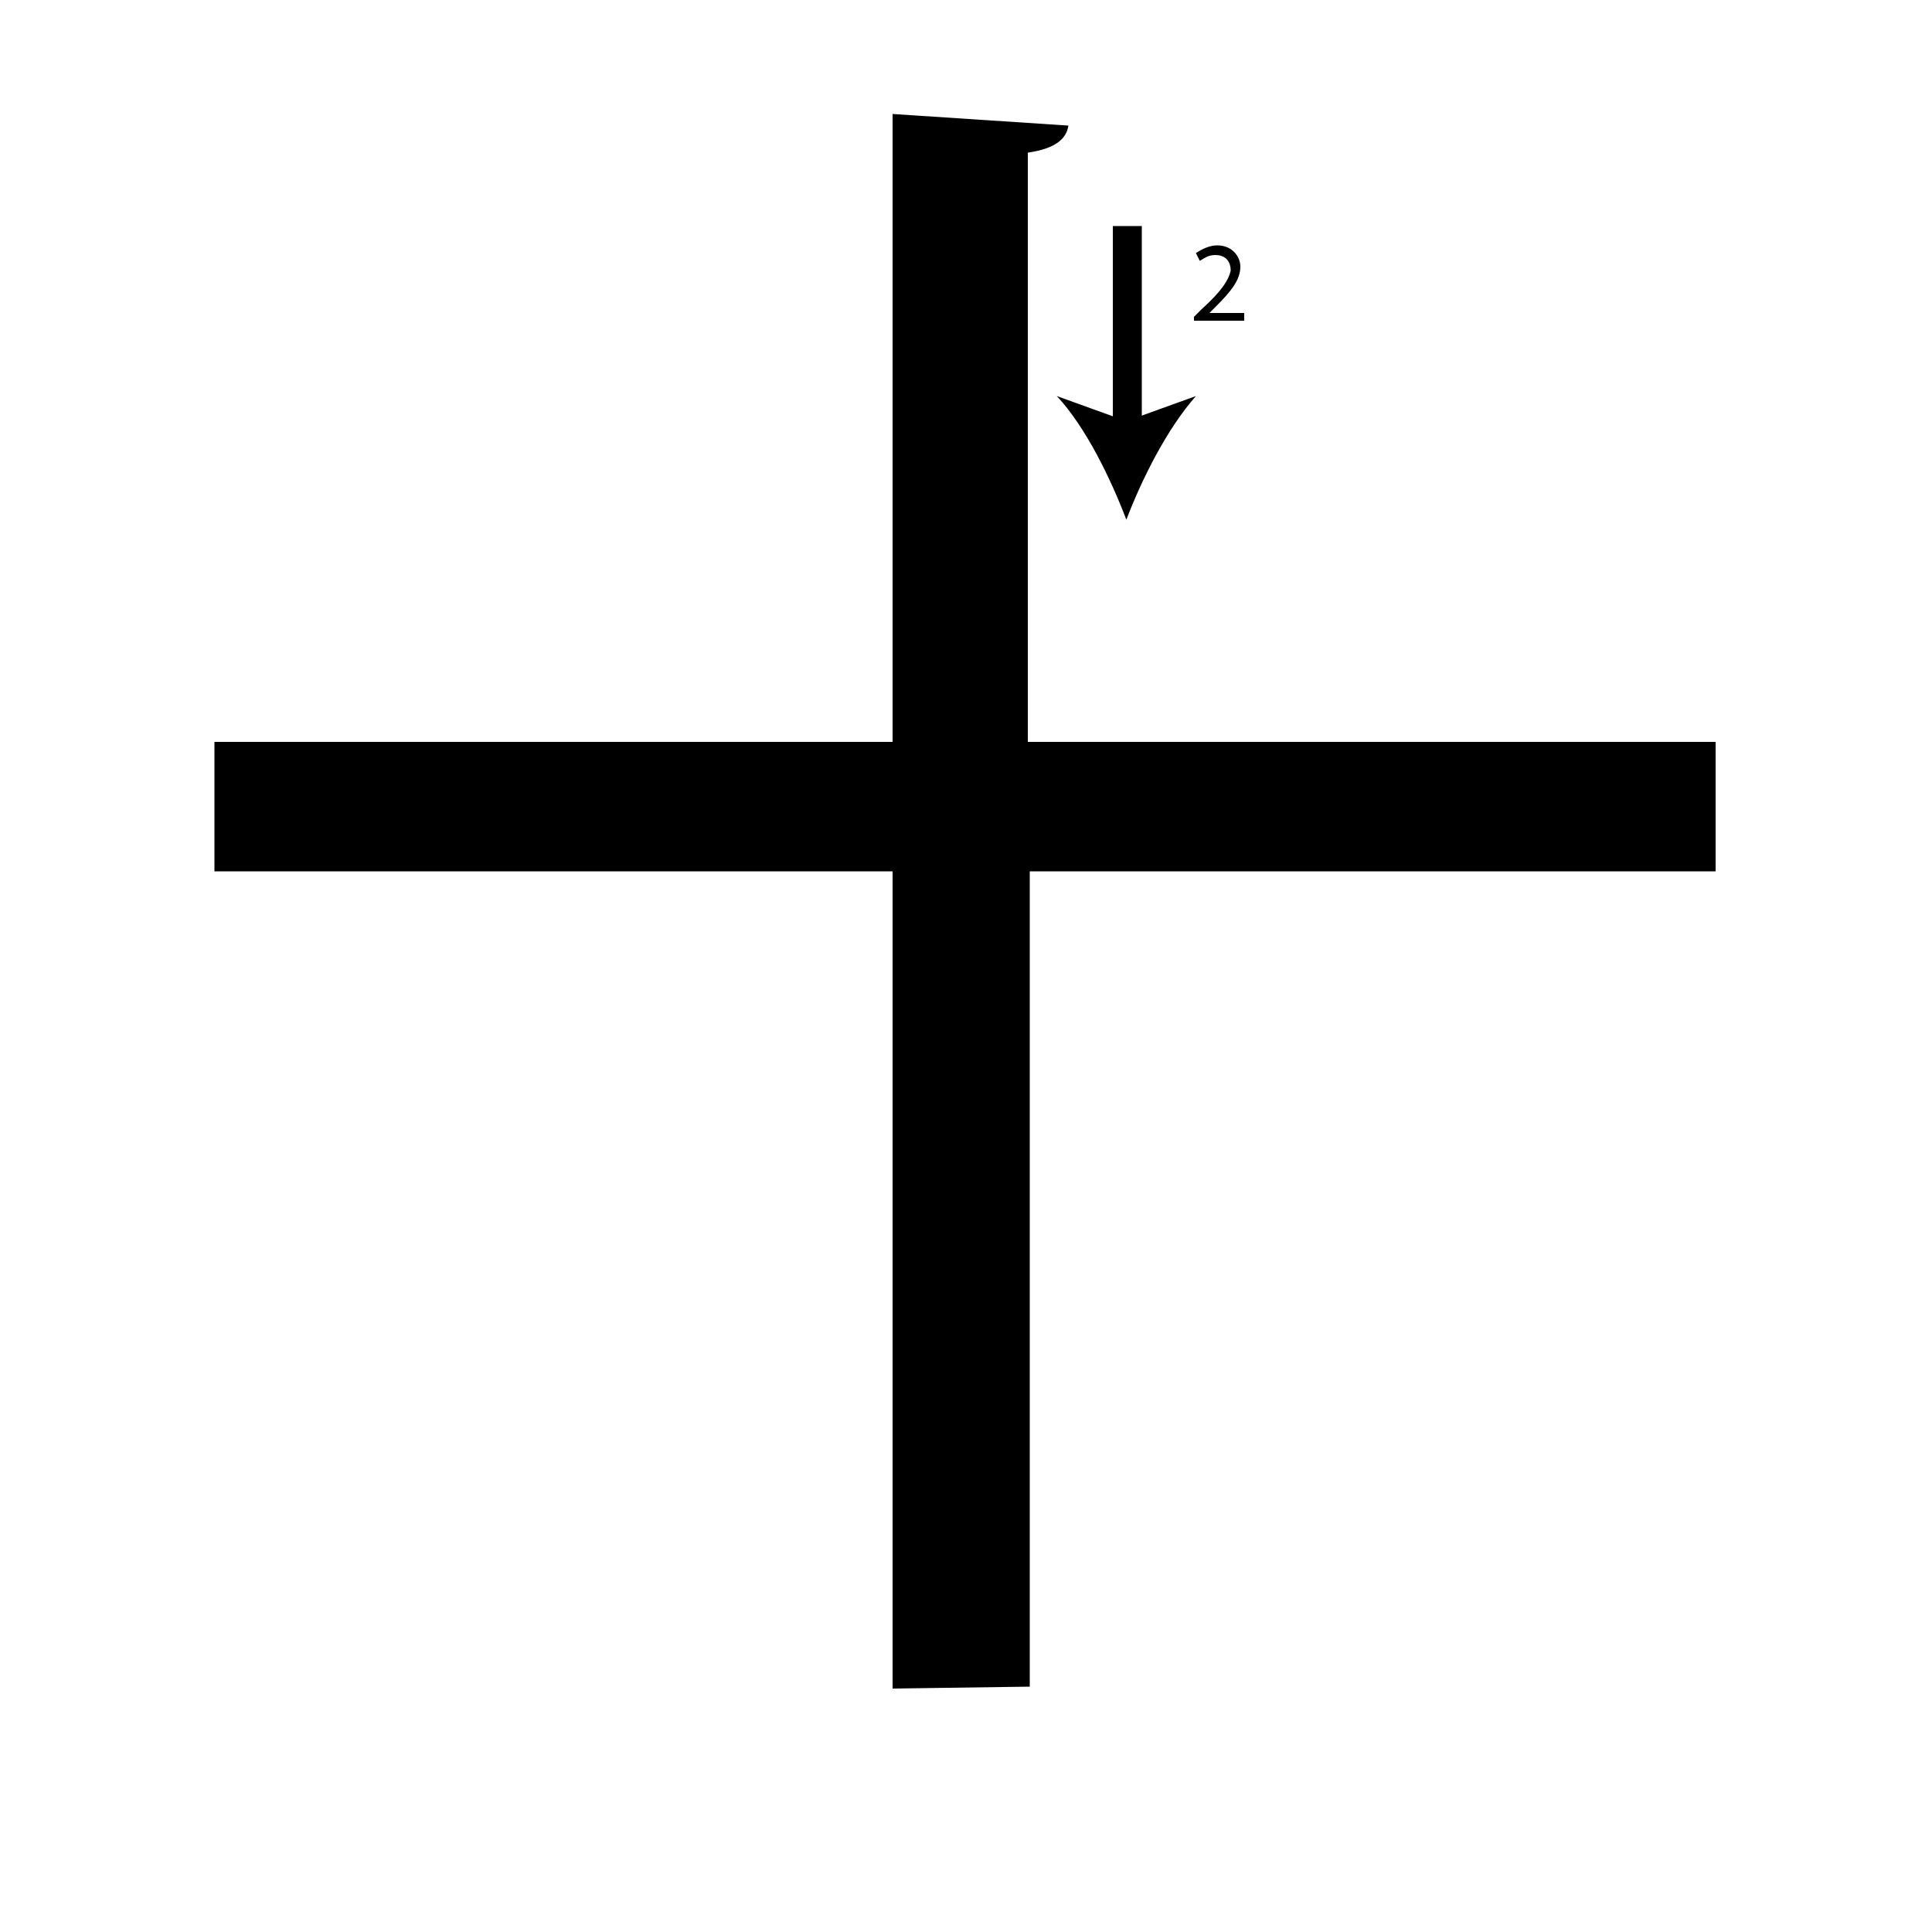 <?xml version="1.0" encoding="utf-8"?>
<!-- Generator: Adobe Illustrator 26.2.1, SVG Export Plug-In . SVG Version: 6.00 Build 0)  -->
<svg version="1.1" xmlns="http://www.w3.org/2000/svg" xmlns:xlink="http://www.w3.org/1999/xlink" x="0px" y="0px"
	 viewBox="0 0 100 100" style="enable-background:new 0 0 100 100;" xml:space="preserve" width = "100px" height = "100px">
<style type="text/css">
	.st0{display:none;}
	.st1{display:inline;}
</style> 


	<rect x="17.2" y="27.6" class="st1" width="12.6" height="0"/>

		<path d="M46.2,87.4V45.1H11.1v-6.7h35.1V5.9l9.1,0.6c-0.1,0.7-0.7,1.2-2.1,1.4v30.5h35.6v6.7H53.3v42.2"/>

		<line x1="58.3" y1="11.7" x2="58.3" y2="26.9"/>

			<rect x="57.6" y="11.7" width="1.5" height="10.7"/>

				<path d="M58.3,26.9c-0.8-2.1-2.1-4.8-3.6-6.4l3.6,1.3l3.6-1.3C60.4,22.2,59.1,24.8,58.3,26.9z"/>

		<path d="M61.8,16.7v-0.3l0.4-0.4c1-0.9,1.4-1.5,1.5-2c0-0.4-0.2-0.8-0.8-0.8c-0.4,0-0.6,0.2-0.8,0.3l-0.2-0.4
			c0.3-0.2,0.7-0.4,1.1-0.4c0.8,0,1.2,0.6,1.2,1.1c0,0.7-0.5,1.3-1.3,2.1l-0.3,0.3v0h1.8v0.4H61.8z"/>

</svg>